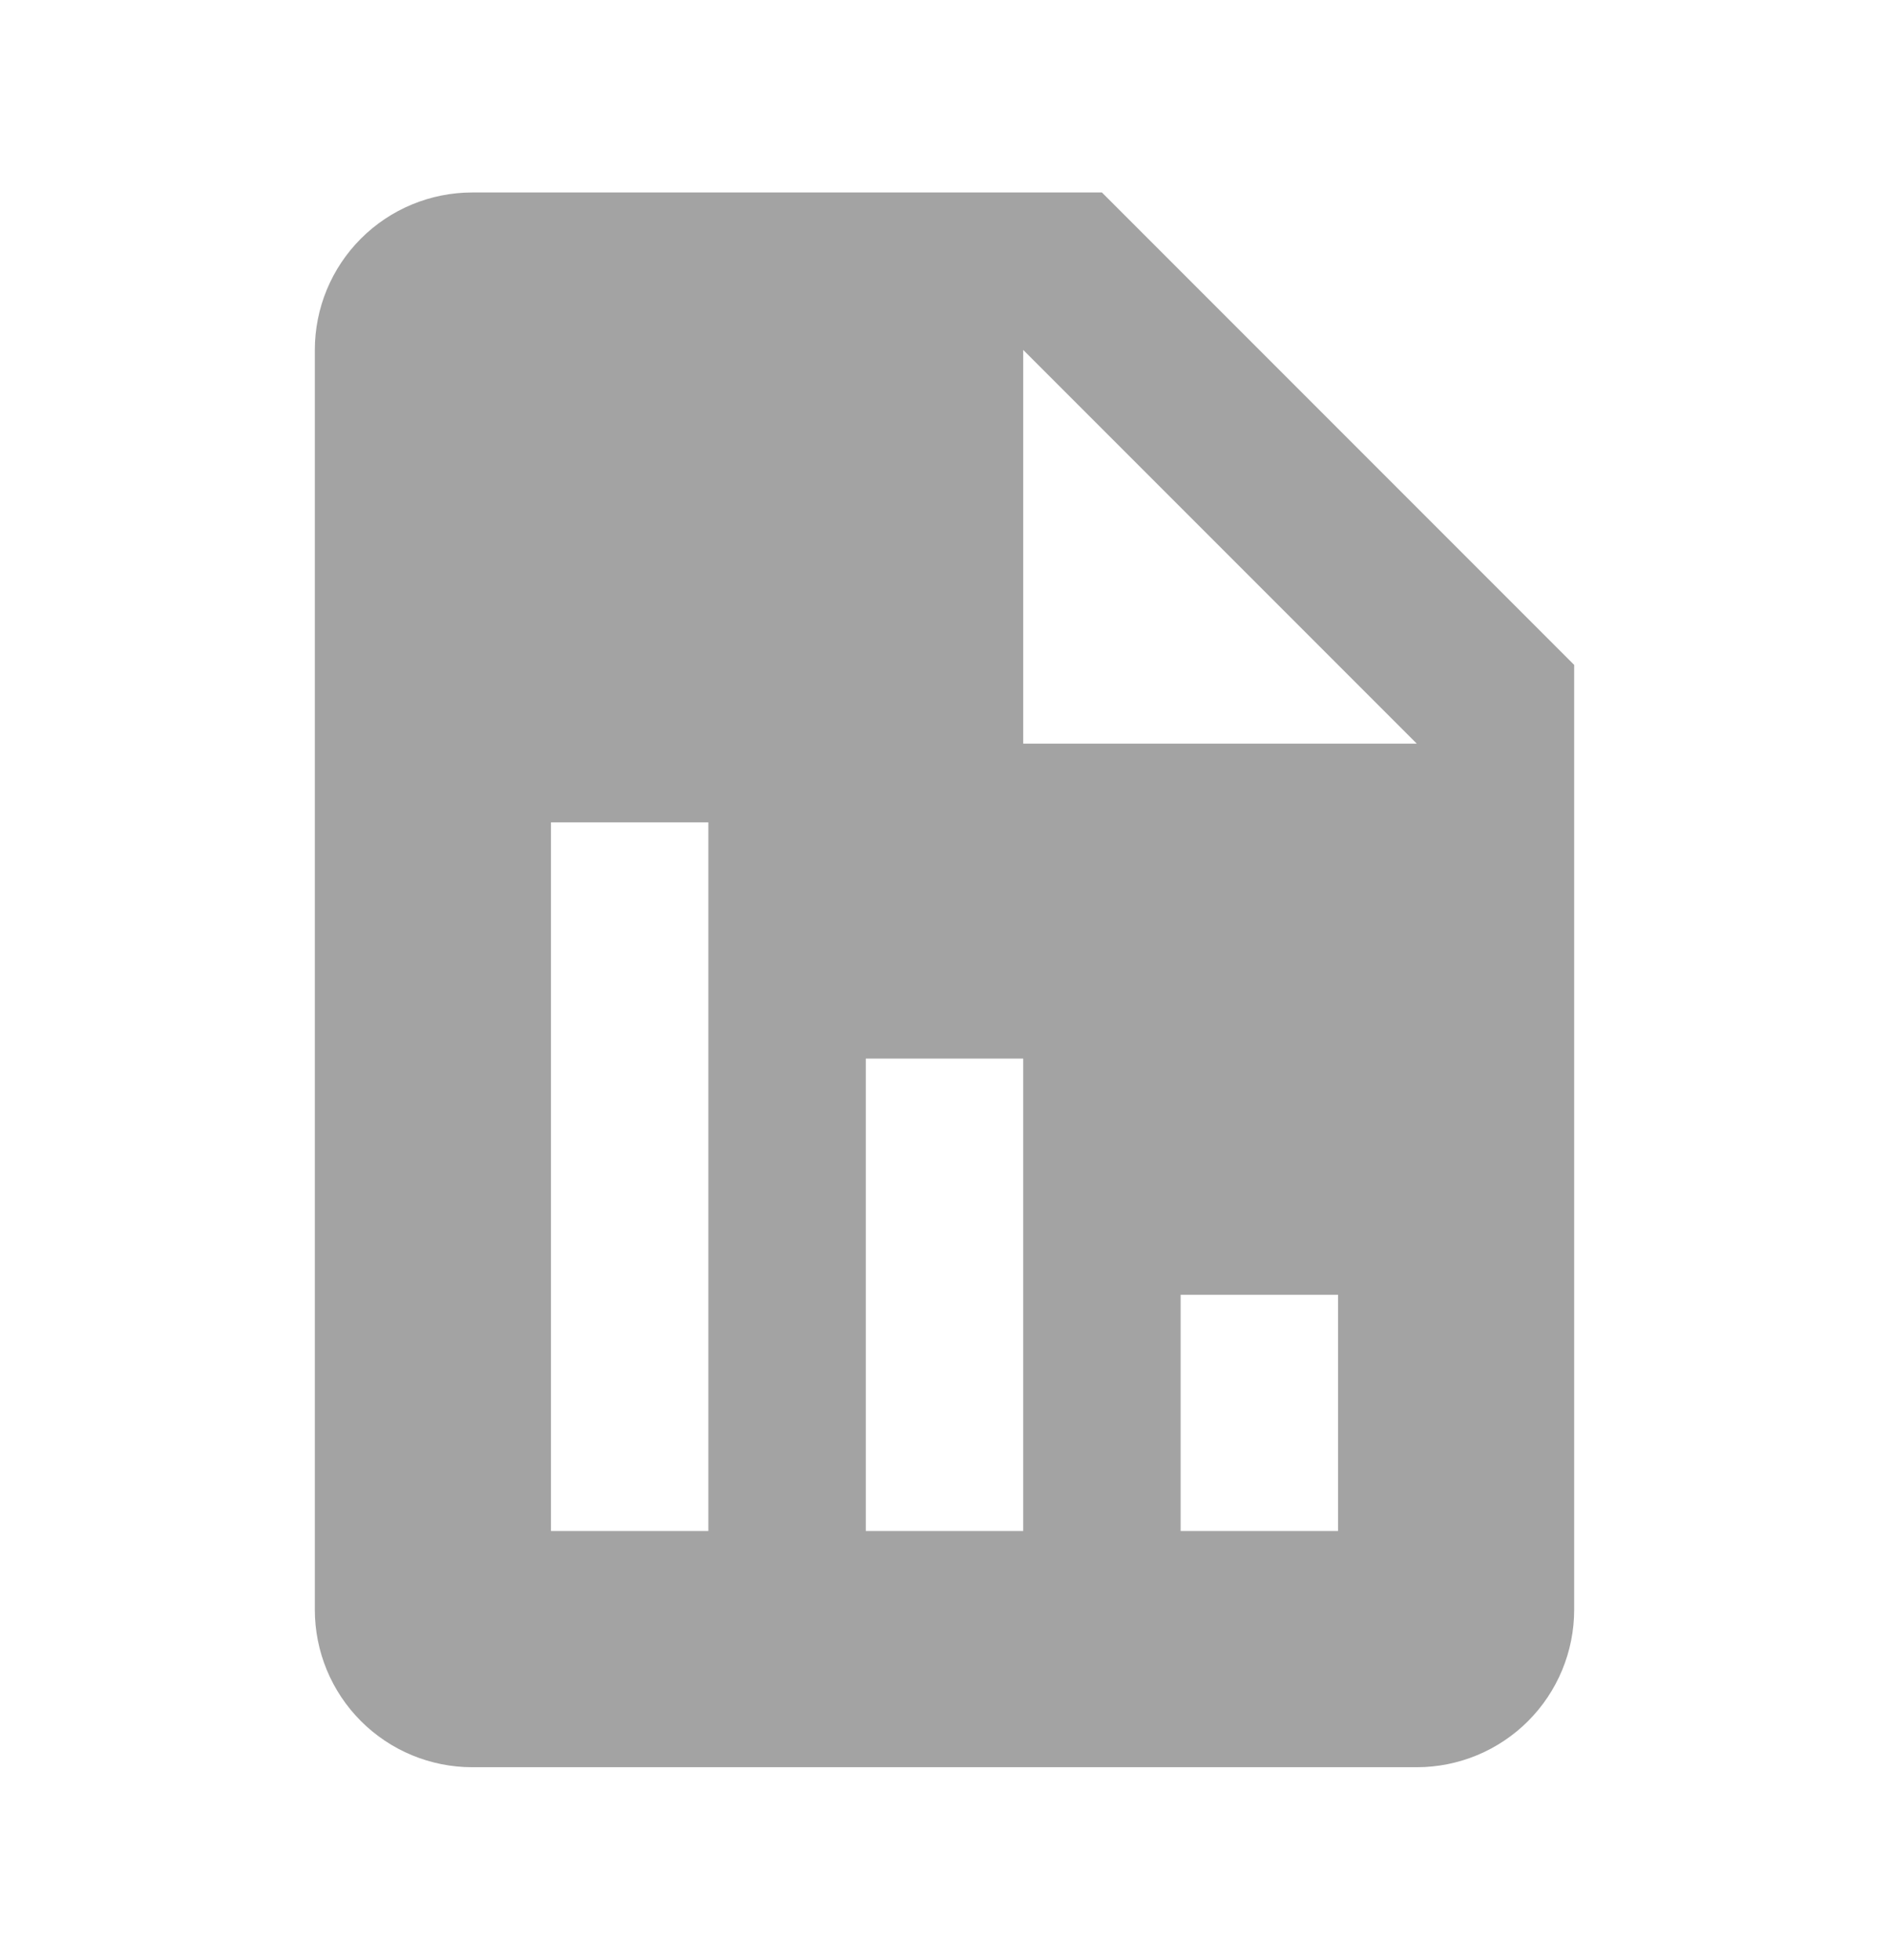 <svg width="27" height="28" viewBox="0 0 27 28" fill="none" xmlns="http://www.w3.org/2000/svg">
<path d="M22.5 9.5L15.75 2.75H6.75C6.153 2.75 5.581 2.987 5.159 3.409C4.737 3.831 4.5 4.403 4.5 5V23C4.5 23.597 4.737 24.169 5.159 24.591C5.581 25.013 6.153 25.25 6.75 25.25H20.25C20.847 25.25 21.419 25.013 21.841 24.591C22.263 24.169 22.5 23.597 22.5 23V9.5ZM10.125 21.875H7.875V11.75H10.125V21.875ZM14.625 21.875H12.375V15.125H14.625V21.875ZM19.125 21.875H16.875V18.5H19.125V21.875ZM15.75 10.625H14.625V5L20.25 10.625H15.75Z" fill="#A3A3A3"/>
</svg>
